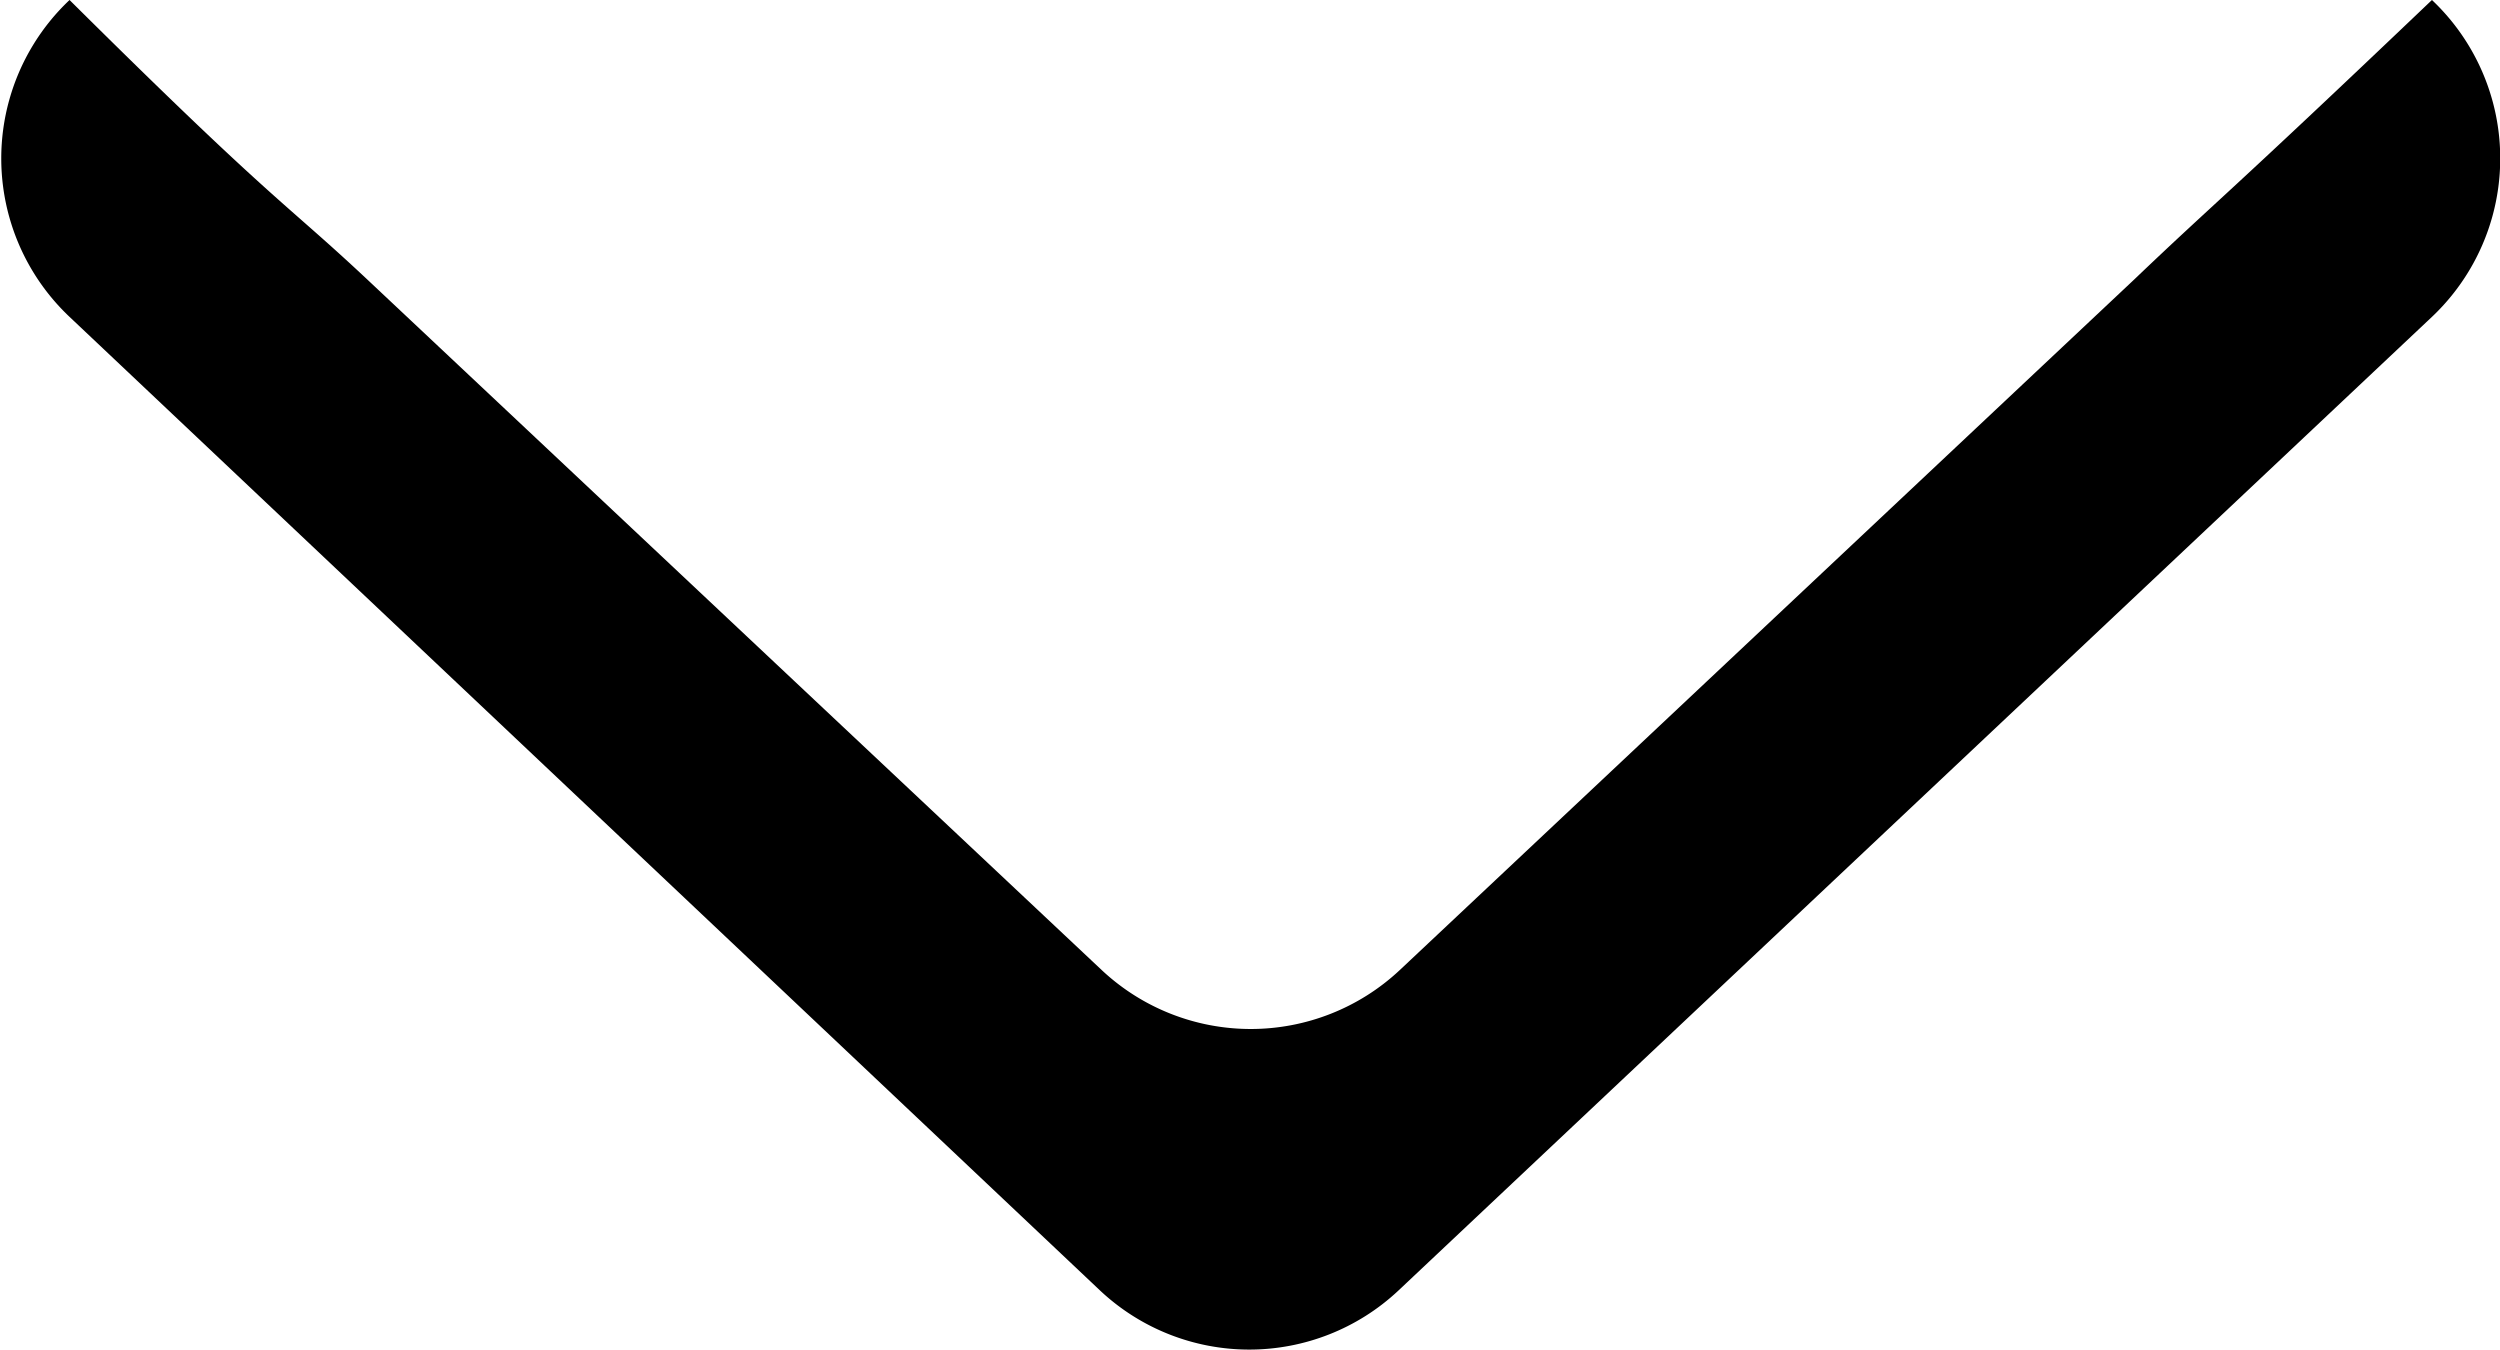 <svg xmlns="http://www.w3.org/2000/svg" viewBox="0 0 67.22 36.31" width="67.22" height="36.31" data-prefix="ibpyflhhl"><g data-name="Слой 2"><g data-name="Слой 3"><path d="M65.39 0c-5.59 5.33-5.78 5.39-8 7.51L37.63 26.09a5.86 5.86 0 0 1-8 0L9.87 7.51c-2.26-2.12-2.45-2-8-7.51a5.86 5.86 0 0 0 0 8.52l27.72 26.19a5.86 5.86 0 0 0 8 0l27.8-26.19a5.86 5.86 0 0 0 0-8.52z" data-name="112.svg"></path></g></g></svg>